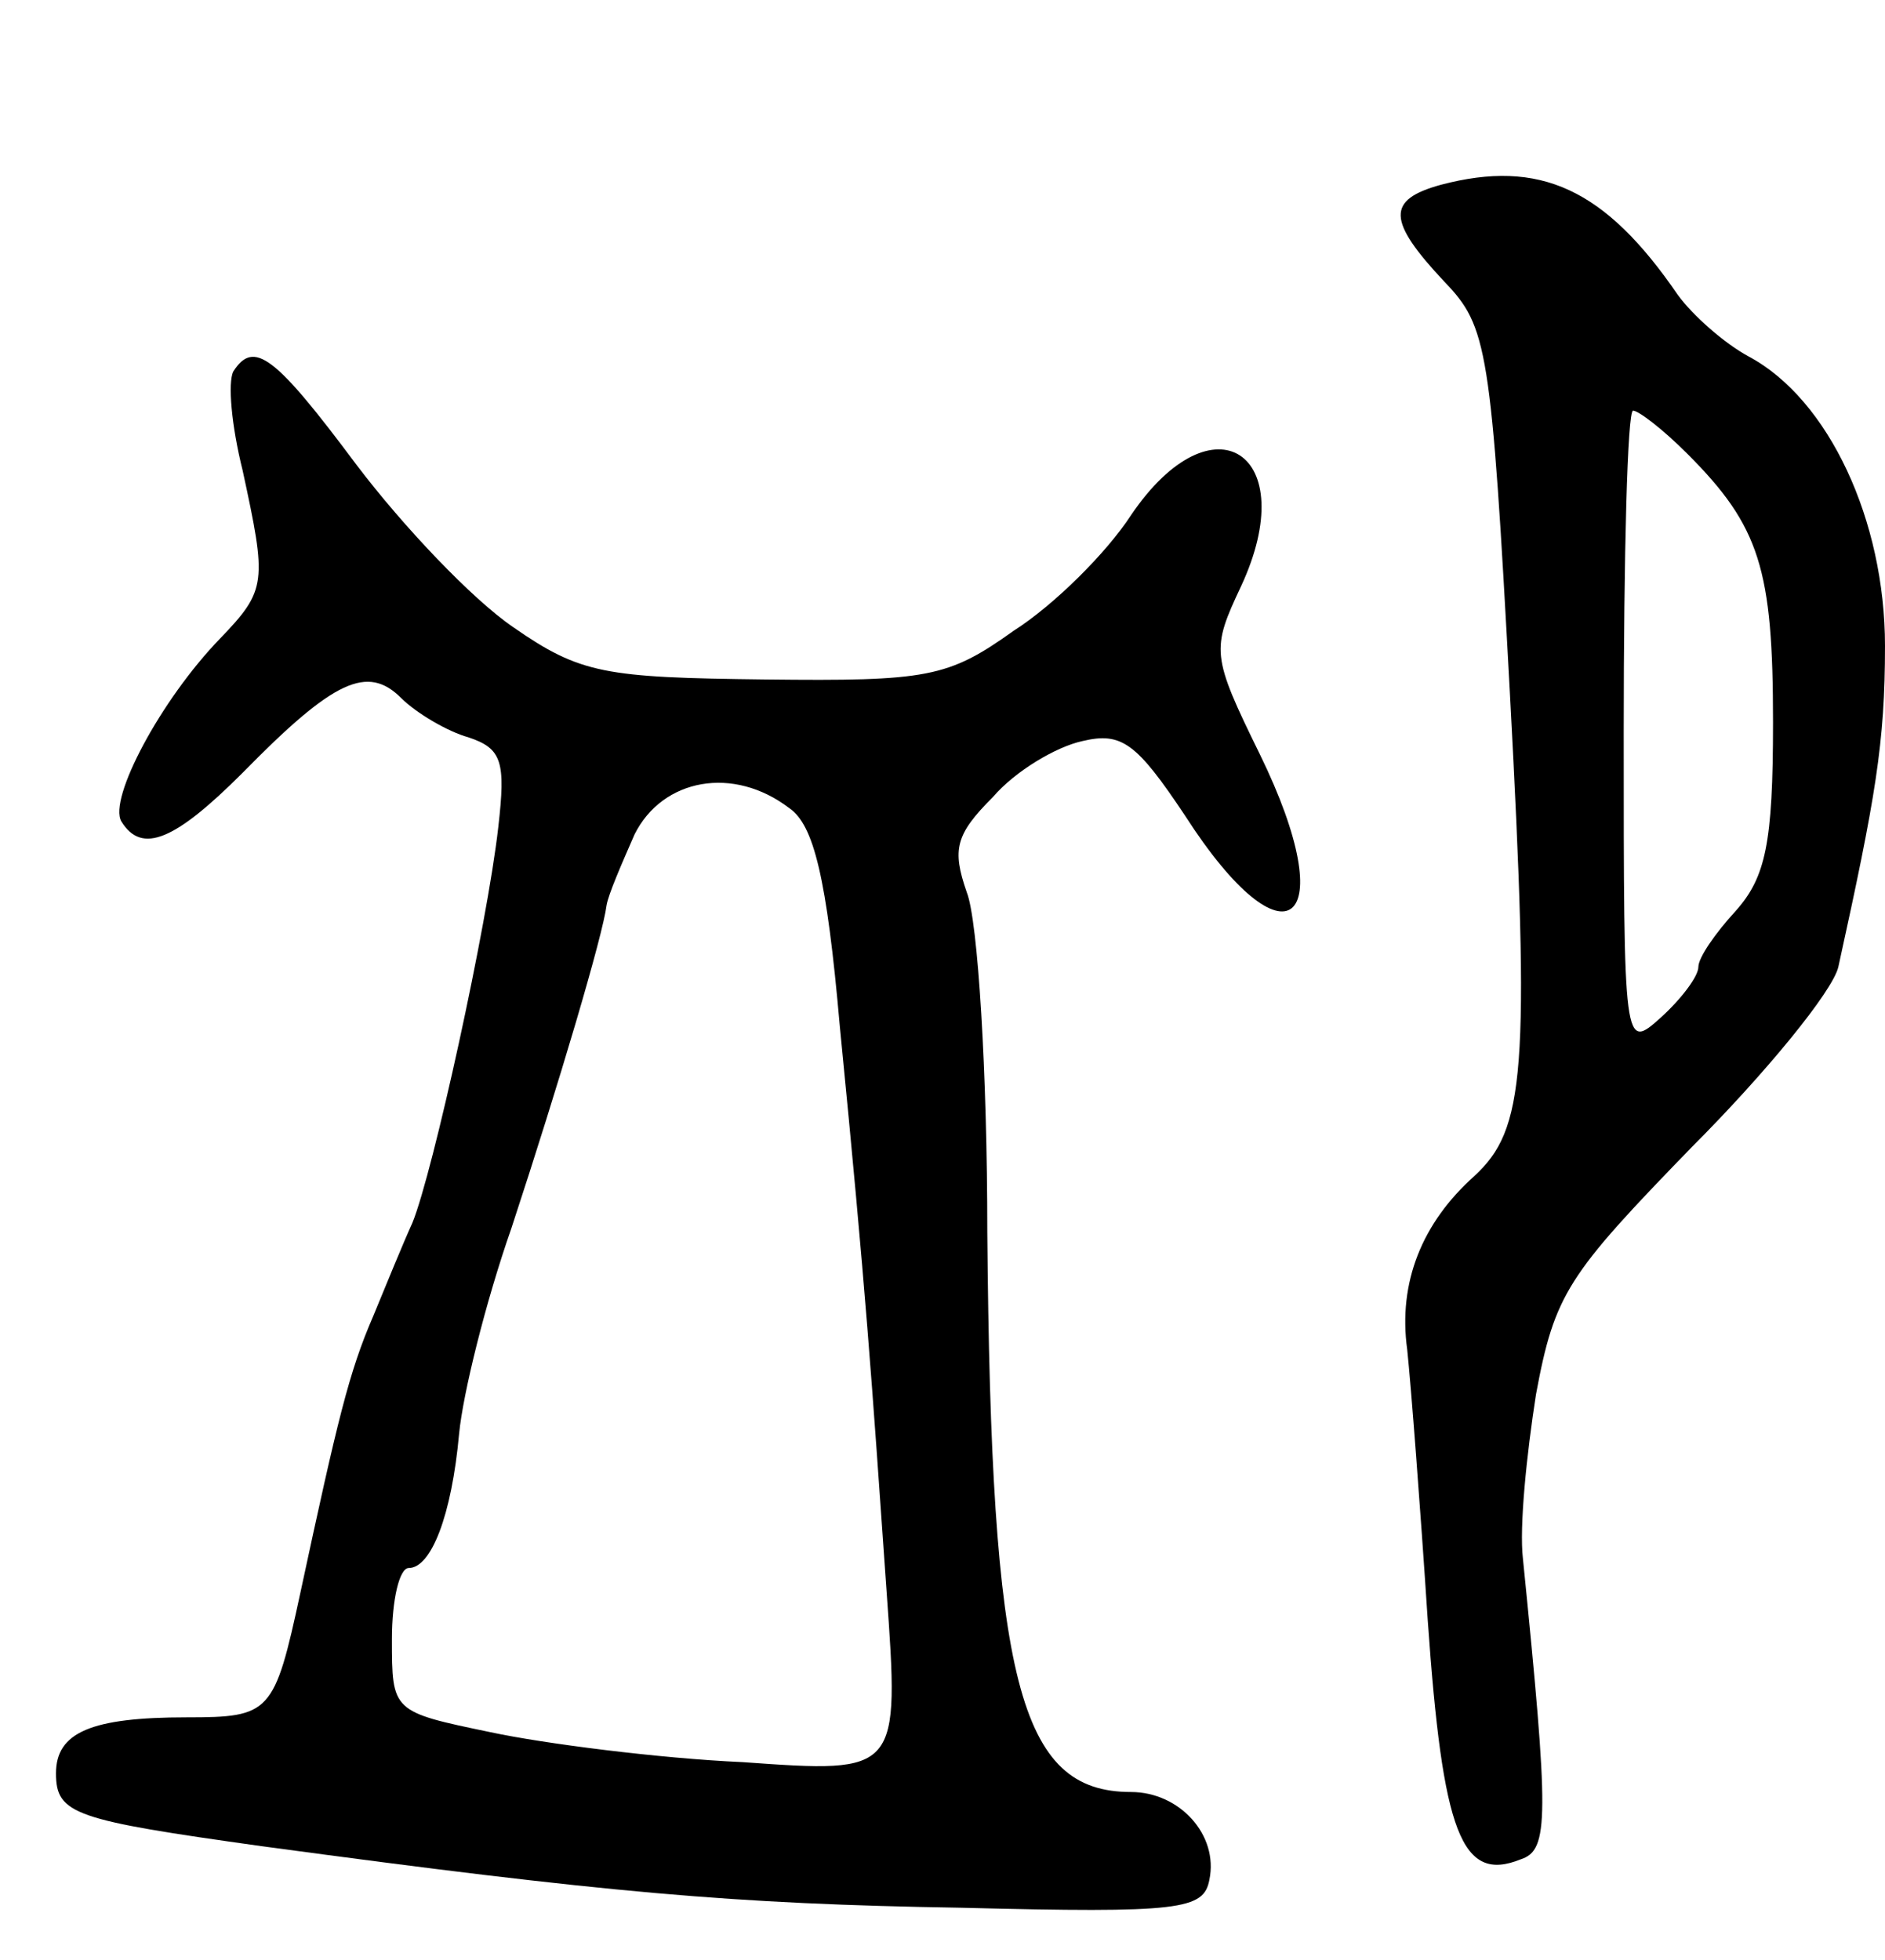 <svg version="1.0" xmlns="http://www.w3.org/2000/svg"
 width="101pt" height="105pt" viewBox="0 0 101 105"
 preserveAspectRatio="xMidYMid meet">
<g transform="translate(0,105) scale(0.1,-0.1)"
fill="#000000" stroke="none">
<path d="M772 951 c-29 -8 -29 -19 2 -52 23 -24 25 -35 35 -220 11 -204 8
-234 -19 -259 -28 -25 -41 -57 -36 -93 2 -19 7 -84 11 -145 8 -114 18 -141 50
-128 15 5 15 22 1 161 -2 17 2 56 7 88 10 54 17 64 83 132 40 40 76 84 79 97
20 91 25 120 25 172 0 67 -30 132 -73 155 -13 7 -30 22 -38 33 -39 57 -74 73
-127 59z m132 -144 c39 -39 46 -62 46 -144 0 -65 -4 -83 -20 -101 -11 -12 -20
-25 -20 -30 0 -5 -9 -17 -20 -27 -20 -18 -20 -17 -20 153 0 95 2 172 5 172 3
0 16 -10 29 -23z"/>
<path d="M125 851 c-3 -6 -1 -29 5 -53 13 -60 13 -64 -12 -90 -32 -33 -60 -86
-53 -98 11 -18 29 -10 65 26 49 50 67 58 85 40 8 -8 25 -18 36 -21 18 -6 20
-13 16 -48 -6 -53 -35 -185 -46 -212 -5 -11 -14 -33 -21 -50 -13 -30 -19 -55
-39 -148 -14 -65 -16 -67 -61 -67 -51 0 -70 -8 -70 -30 0 -22 10 -25 110 -39
185 -25 253 -31 375 -33 118 -3 130 -1 133 15 5 24 -16 47 -42 47 -60 0 -75
59 -77 300 0 85 -5 167 -11 182 -8 23 -6 31 14 51 12 14 34 27 48 30 21 5 29
-1 55 -40 54 -84 85 -59 40 33 -26 53 -26 56 -10 90 33 71 -15 103 -59 38 -13
-20 -41 -48 -63 -62 -35 -25 -46 -27 -133 -26 -86 1 -99 3 -135 28 -22 15 -59
54 -84 87 -44 59 -55 67 -66 50z m298 -234 c13 -9 20 -37 27 -117 14 -142 17
-188 25 -302 7 -98 7 -98 -77 -92 -45 2 -107 10 -135 16 -53 11 -53 11 -53 50
0 21 4 38 9 38 12 0 23 28 27 72 2 21 14 70 28 110 26 79 49 157 51 173 1 6 8
22 15 38 15 30 53 37 83 14z"/>
</g>
</svg>

